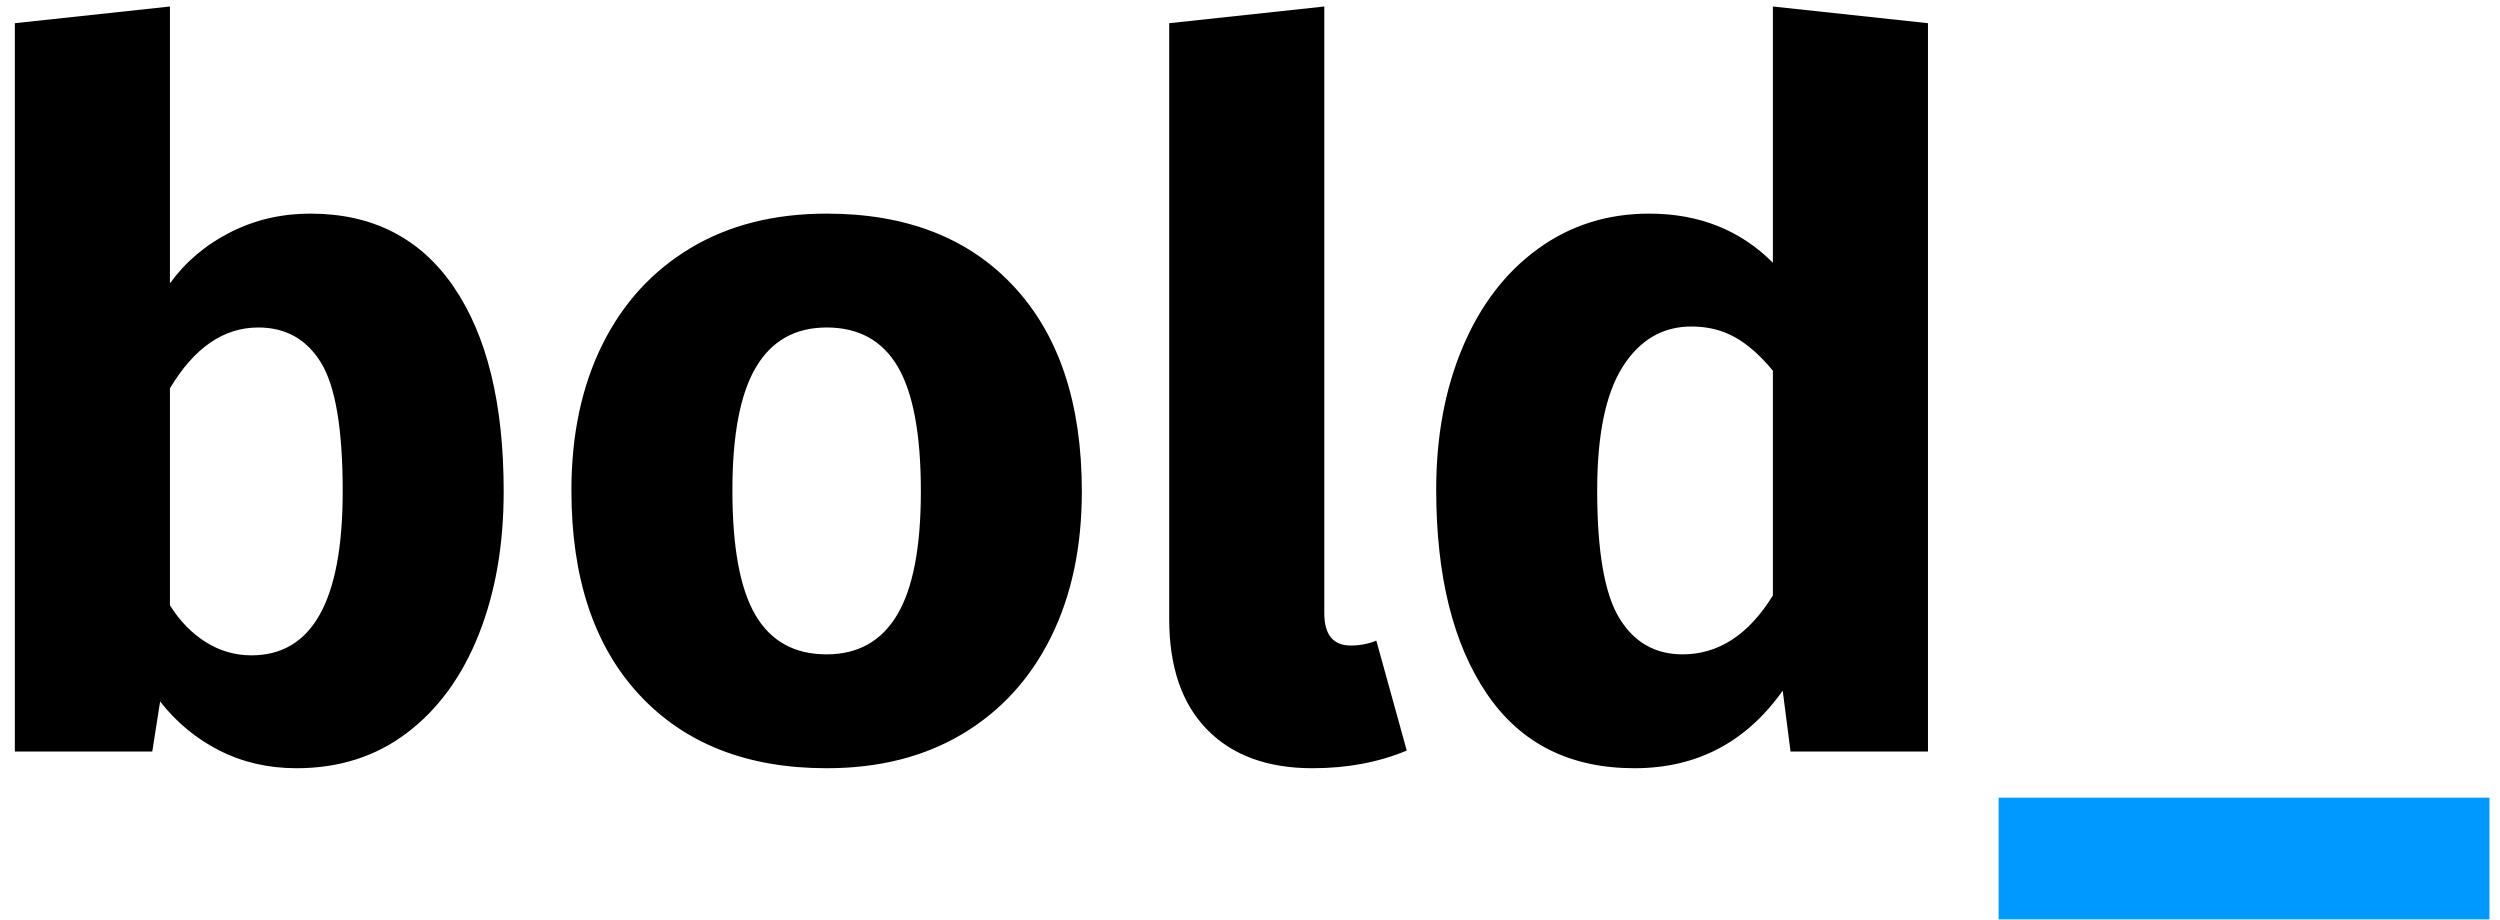 <?xml version="1.0" encoding="UTF-8"?>
<svg width="163px" height="60px" viewBox="0 0 163 60" version="1.1" xmlns="http://www.w3.org/2000/svg" xmlns:xlink="http://www.w3.org/1999/xlink">
    <!-- Generator: Sketch 53.2 (72643) - https://sketchapp.com -->
    <title>bold_</title>
    <desc>Created with Sketch.</desc>
    <g id="Page-1" stroke="none" stroke-width="1" fill="none" fill-rule="evenodd">
        <g id="bold" transform="translate(-91, -112)" fill-rule="nonzero">
            <g id="Group" transform="translate(88, 112)">
                <g id="bold_" transform="translate(3.968, 0.424)">
                    <path d="M19.264,13.504 C23.317,13.504 26.432,15.093 28.608,18.272 C30.784,21.451 31.872,25.899 31.872,31.616 C31.872,35.115 31.328,38.229 30.24,40.96 C29.152,43.691 27.595,45.824 25.568,47.36 C23.541,48.896 21.141,49.664 18.368,49.664 C16.533,49.664 14.859,49.28 13.344,48.512 C11.829,47.744 10.539,46.677 9.472,45.312 L8.96,48.576 L-6.39488462e-14,48.576 L-6.39488462e-14,1.088 L10.112,1.13686838e-13 L10.112,18.048 C11.136,16.64 12.448,15.531 14.048,14.72 C15.648,13.909 17.387,13.504 19.264,13.504 Z M15.424,42.304 C19.392,42.304 21.376,38.741 21.376,31.616 C21.376,27.563 20.907,24.768 19.968,23.232 C19.029,21.696 17.664,20.928 15.872,20.928 C13.611,20.928 11.691,22.251 10.112,24.896 L10.112,39.04 C10.752,40.064 11.531,40.864 12.448,41.44 C13.365,42.016 14.357,42.304 15.424,42.304 Z M52.928,13.504 C58.133,13.504 62.208,15.093 65.152,18.272 C68.096,21.451 69.568,25.899 69.568,31.616 C69.568,35.243 68.896,38.411 67.552,41.12 C66.208,43.829 64.288,45.931 61.792,47.424 C59.296,48.917 56.341,49.664 52.928,49.664 C47.765,49.664 43.701,48.075 40.736,44.896 C37.771,41.717 36.288,37.269 36.288,31.552 C36.288,27.925 36.96,24.757 38.304,22.048 C39.648,19.339 41.568,17.237 44.064,15.744 C46.56,14.251 49.515,13.504 52.928,13.504 Z M52.928,20.928 C50.88,20.928 49.344,21.792 48.32,23.52 C47.296,25.248 46.784,27.925 46.784,31.552 C46.784,35.264 47.285,37.973 48.288,39.68 C49.291,41.387 50.837,42.24 52.928,42.24 C54.976,42.24 56.512,41.376 57.536,39.648 C58.56,37.92 59.072,35.243 59.072,31.616 C59.072,27.904 58.571,25.195 57.568,23.488 C56.565,21.781 55.019,20.928 52.928,20.928 Z M84.608,49.664 C81.664,49.664 79.371,48.821 77.728,47.136 C76.085,45.451 75.264,43.051 75.264,39.936 L75.264,1.088 L85.376,1.13686838e-13 L85.376,39.552 C85.376,40.96 85.952,41.664 87.104,41.664 C87.701,41.664 88.256,41.557 88.768,41.344 L90.752,48.512 C88.917,49.28 86.869,49.664 84.608,49.664 Z M124.736,1.088 L124.736,48.576 L115.776,48.576 L115.264,44.608 C112.875,47.979 109.653,49.664 105.6,49.664 C101.376,49.664 98.165,48.043 95.968,44.8 C93.771,41.557 92.672,37.12 92.672,31.488 C92.672,28.032 93.248,24.939 94.4,22.208 C95.552,19.477 97.184,17.344 99.296,15.808 C101.408,14.272 103.829,13.504 106.56,13.504 C109.803,13.504 112.491,14.571 114.624,16.704 L114.624,1.13686838e-13 L124.736,1.088 Z M108.736,42.24 C111.083,42.24 113.045,40.96 114.624,38.4 L114.624,23.744 C113.813,22.763 112.992,22.037 112.16,21.568 C111.328,21.099 110.379,20.864 109.312,20.864 C107.435,20.864 105.941,21.739 104.832,23.488 C103.723,25.237 103.168,27.925 103.168,31.552 C103.168,35.52 103.648,38.293 104.608,39.872 C105.568,41.451 106.944,42.24 108.736,42.24 Z" id="bold" fill="#000000"></path>
                    <polygon id="_" fill="#0099FF" points="129.344 59.52 129.344 51.584 161.344 51.584 161.344 59.52"></polygon>
                </g>
            </g>
        </g>
    </g>
</svg>